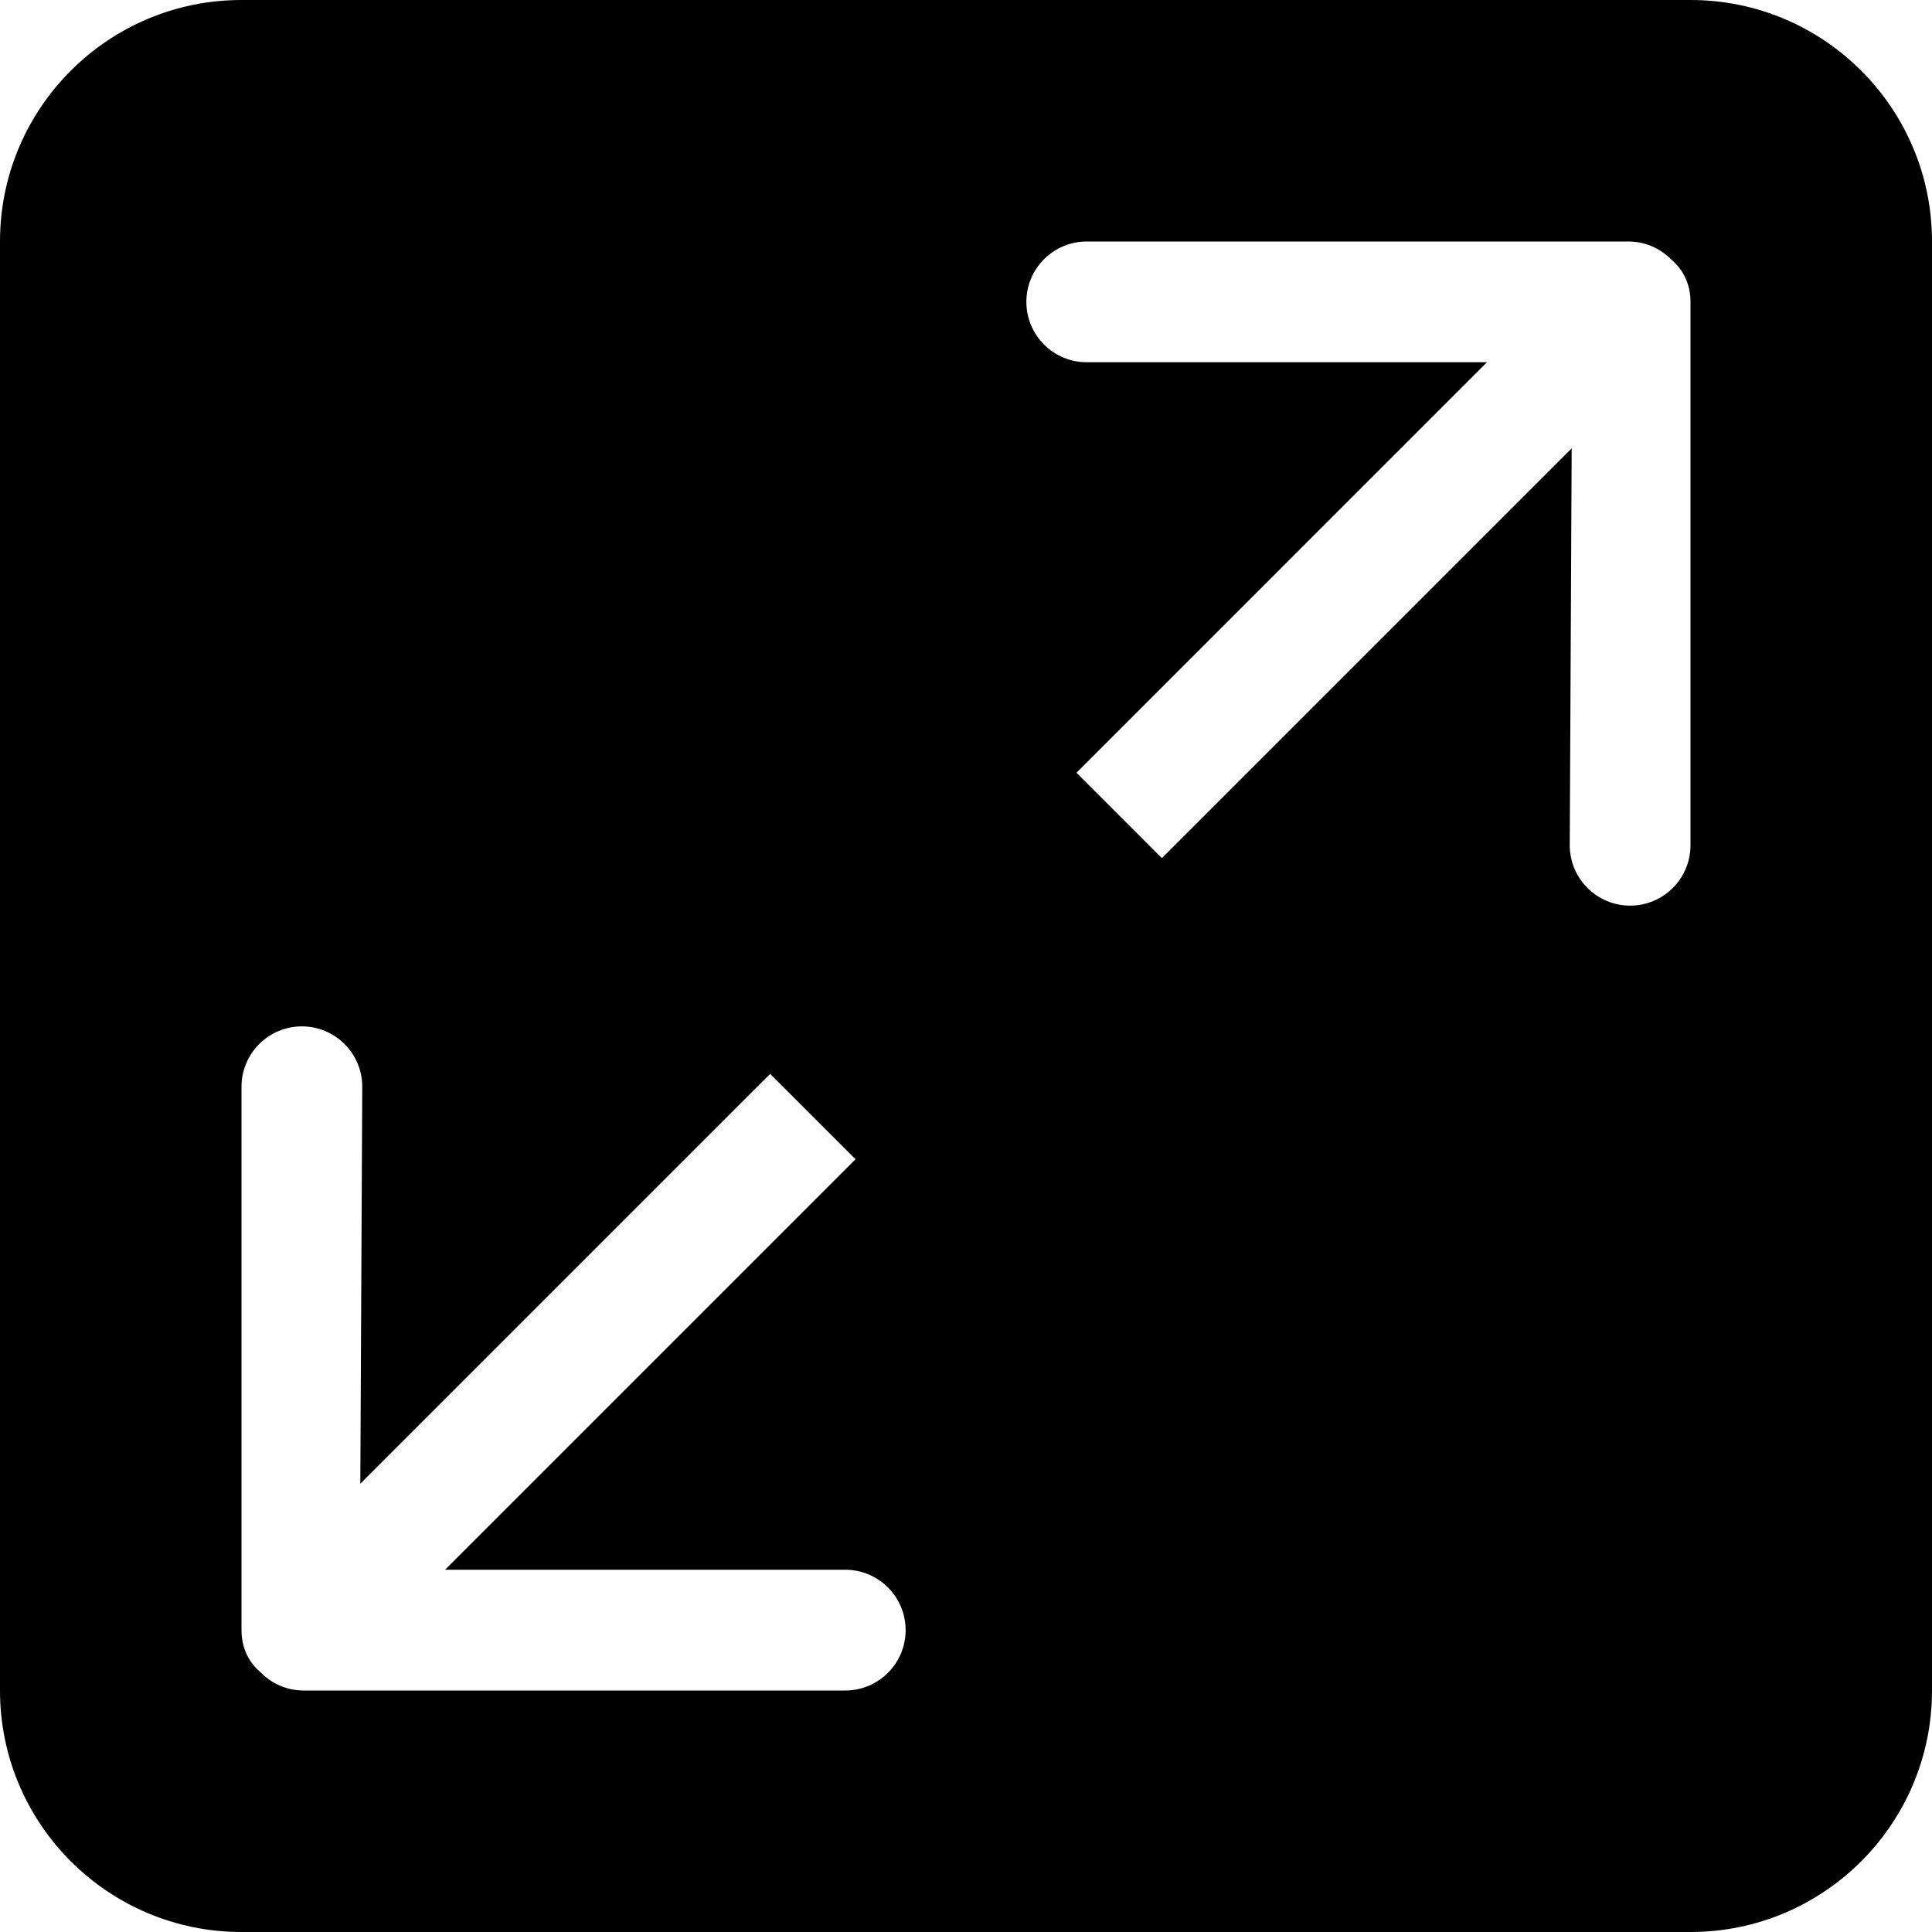 <?xml version="1.0" encoding="iso-8859-1"?>
<!-- Generator: Adobe Illustrator 16.0.0, SVG Export Plug-In . SVG Version: 6.00 Build 0)  -->
<!DOCTYPE svg PUBLIC "-//W3C//DTD SVG 1.1//EN" "http://www.w3.org/Graphics/SVG/1.1/DTD/svg11.dtd">
<svg version="1.1" id="Capa_1" xmlns="http://www.w3.org/2000/svg" xmlns:xlink="http://www.w3.org/1999/xlink" x="0px" y="0px"
	 width="612px" height="612px" viewBox="0 0 612 612" style="enable-background:new 0 0 612 612;" xml:space="preserve">
<g>
	<g id="_x31_0_24_">
		<g>
			<path d="M535.5,0h-459C34.253,0,0,34.253,0,76.5v459C0,577.747,34.253,612,76.5,612h459c42.247,0,76.5-34.253,76.5-76.5v-459
				C612,34.253,577.747,0,535.5,0z M267.75,535.5H96.161c-5.355,0-10.156-2.219-13.617-5.757c-3.71-3.137-6.043-7.707-6.043-13.368
				V344.25c0-10.557,8.568-19.125,19.125-19.125s19.125,8.568,19.125,19.125l-0.612,125.747l129.82-129.82l27.043,27.042
				L140.97,497.25h126.78c10.557,0,19.125,8.568,19.125,19.125S278.307,535.5,267.75,535.5z M535.5,267.75
				c0,10.557-8.568,19.125-19.125,19.125s-19.125-8.568-19.125-19.125l0.612-125.747L368.041,271.824l-27.042-27.043l130.03-130.031
				H344.25c-10.557,0-19.125-8.568-19.125-19.125S333.693,76.5,344.25,76.5h171.59c5.354,0,10.155,2.219,13.616,5.757
				c3.711,3.136,6.044,7.707,6.044,13.368V267.75z"/>
		</g>
	</g>
</g>
<g>
</g>
<g>
</g>
<g>
</g>
<g>
</g>
<g>
</g>
<g>
</g>
<g>
</g>
<g>
</g>
<g>
</g>
<g>
</g>
<g>
</g>
<g>
</g>
<g>
</g>
<g>
</g>
<g>
</g>
</svg>
